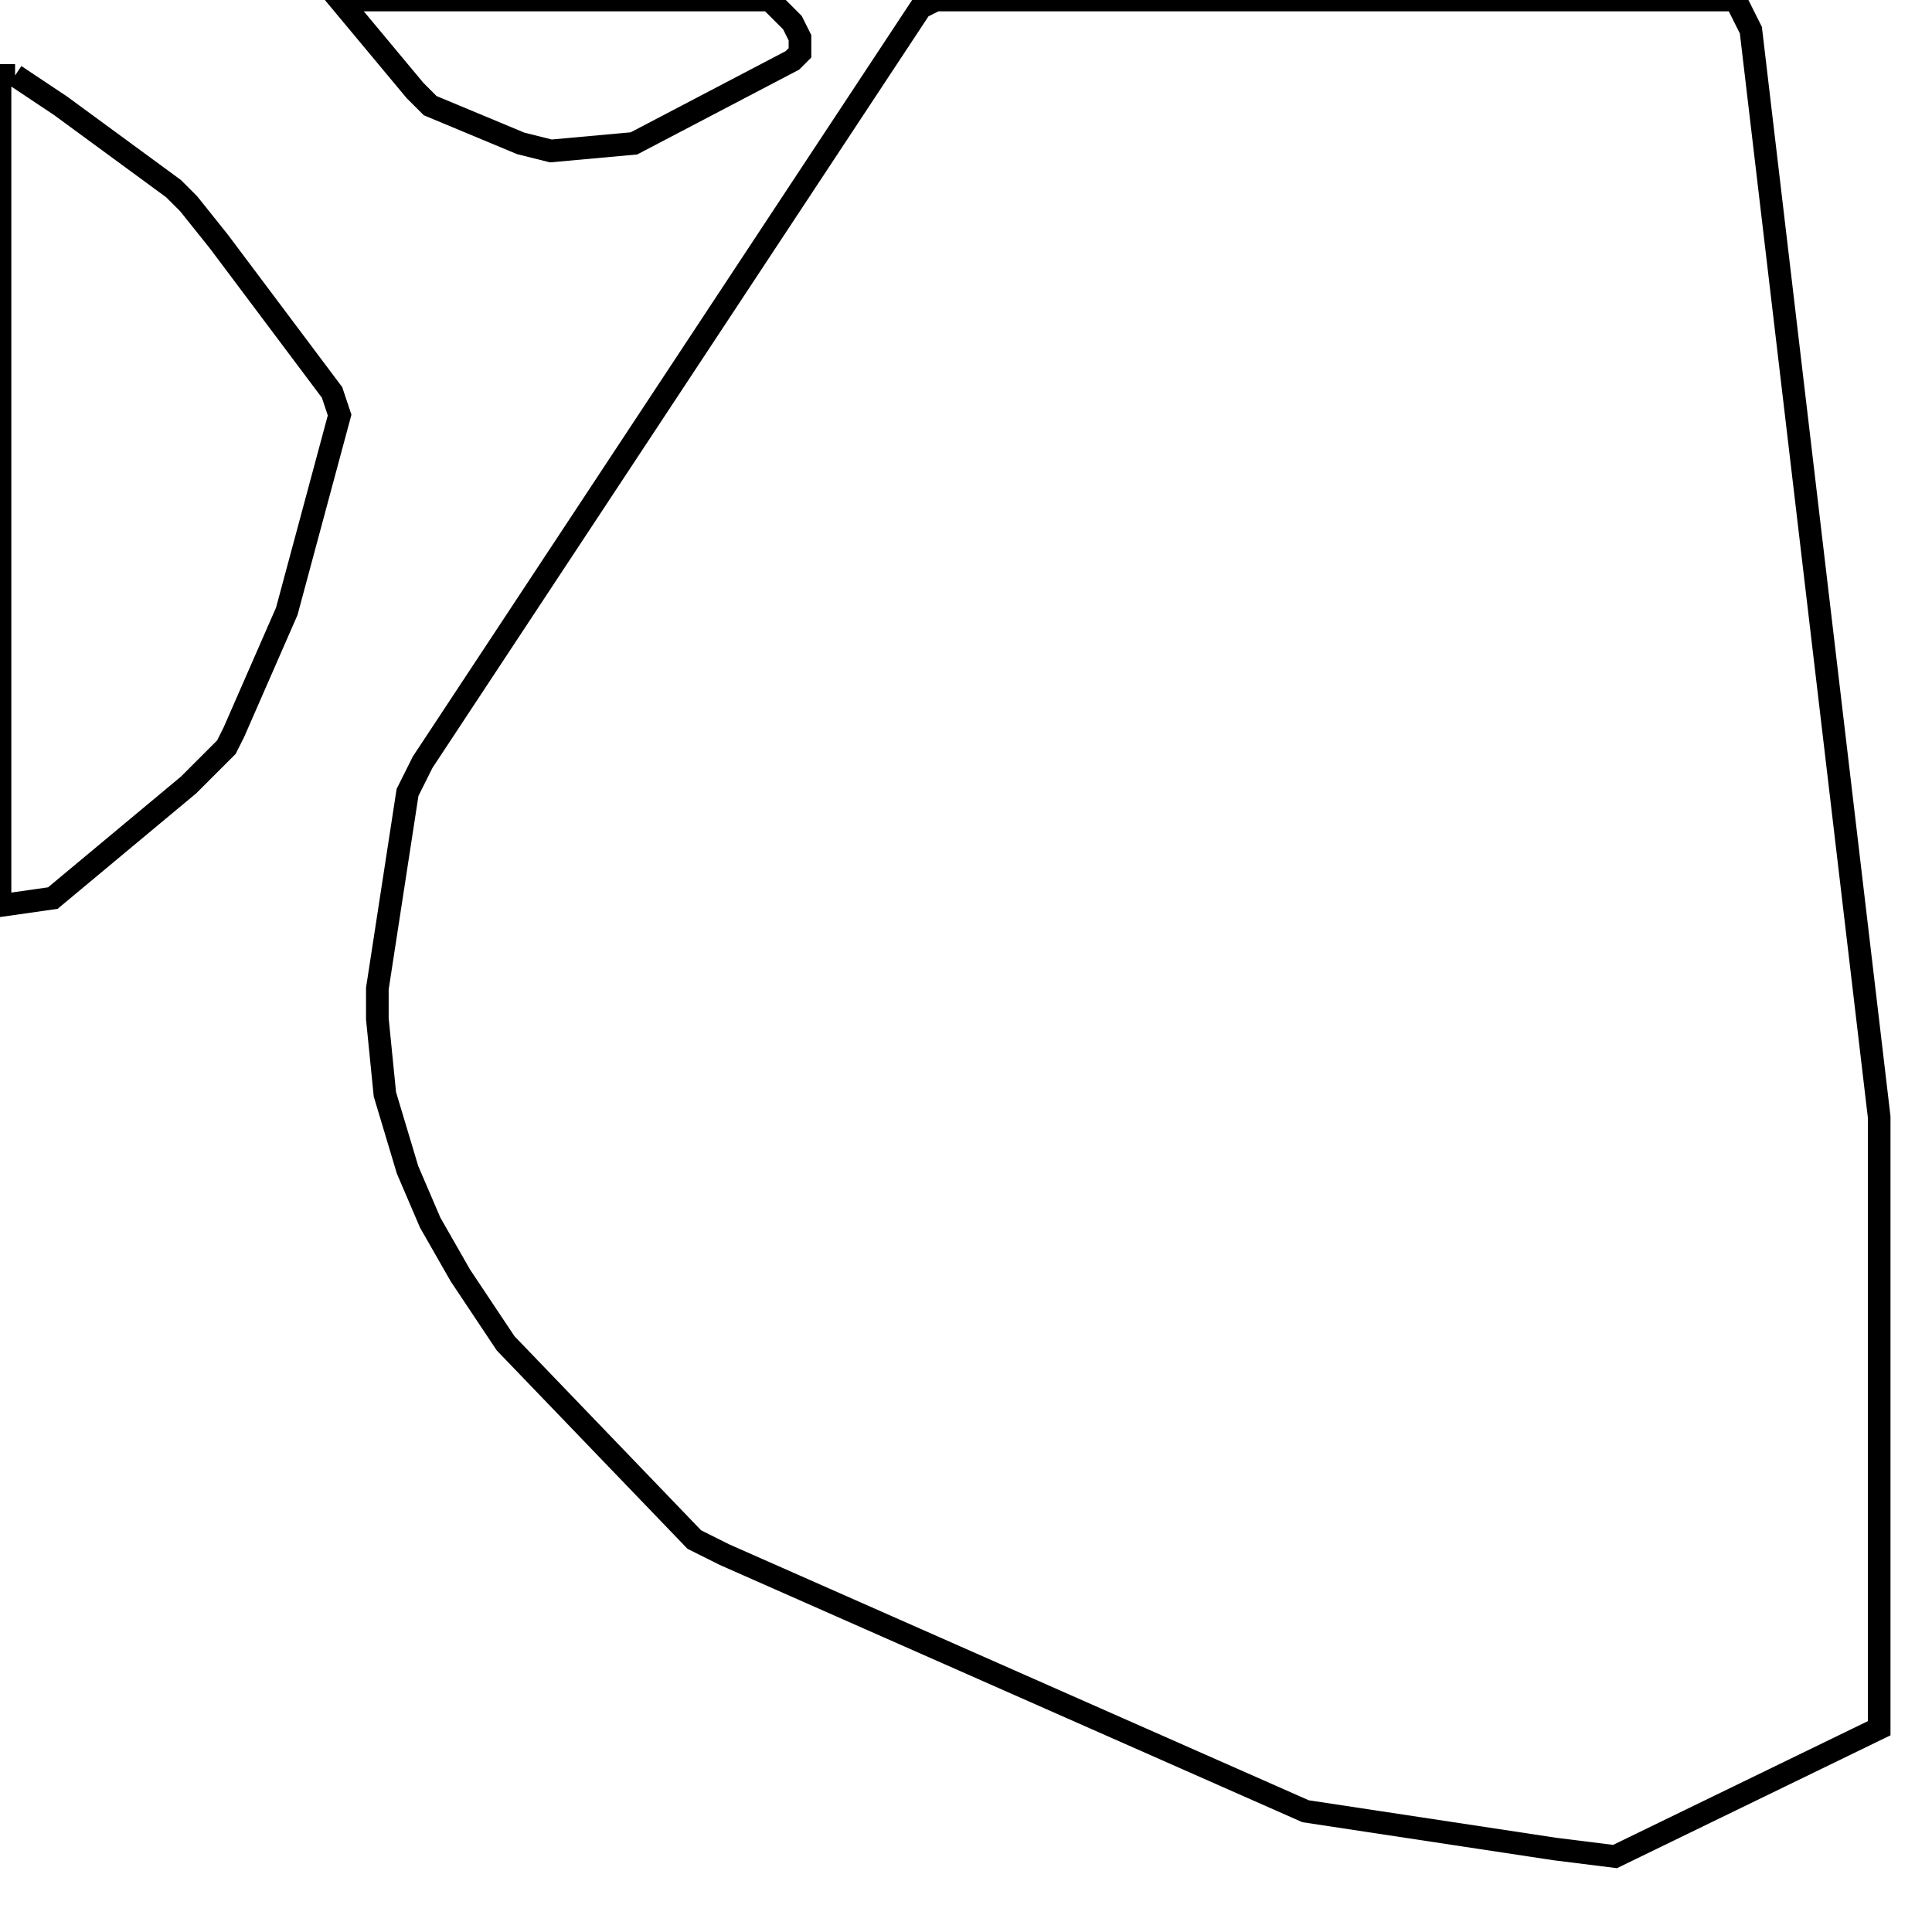 <svg width="256" height="256" xmlns="http://www.w3.org/2000/svg" fill-opacity="0" stroke="black" stroke-width="3" ><path d="M230 0 232 4 249 148 249 229 214 246 206 245 173 240 96 206 92 204 67 178 61 169 57 162 54 155 51 145 50 135 50 131 54 105 56 101 122 1 124 0 230 0 "/><path d="M2 10 8 14 23 25 25 27 29 32 44 52 45 55 38 81 31 97 30 99 25 104 7 119 0 120 0 10 2 10 "/><path d="M102 0 105 3 106 5 106 7 105 8 84 19 73 20 69 19 57 14 55 12 45 0 102 0 "/></svg>